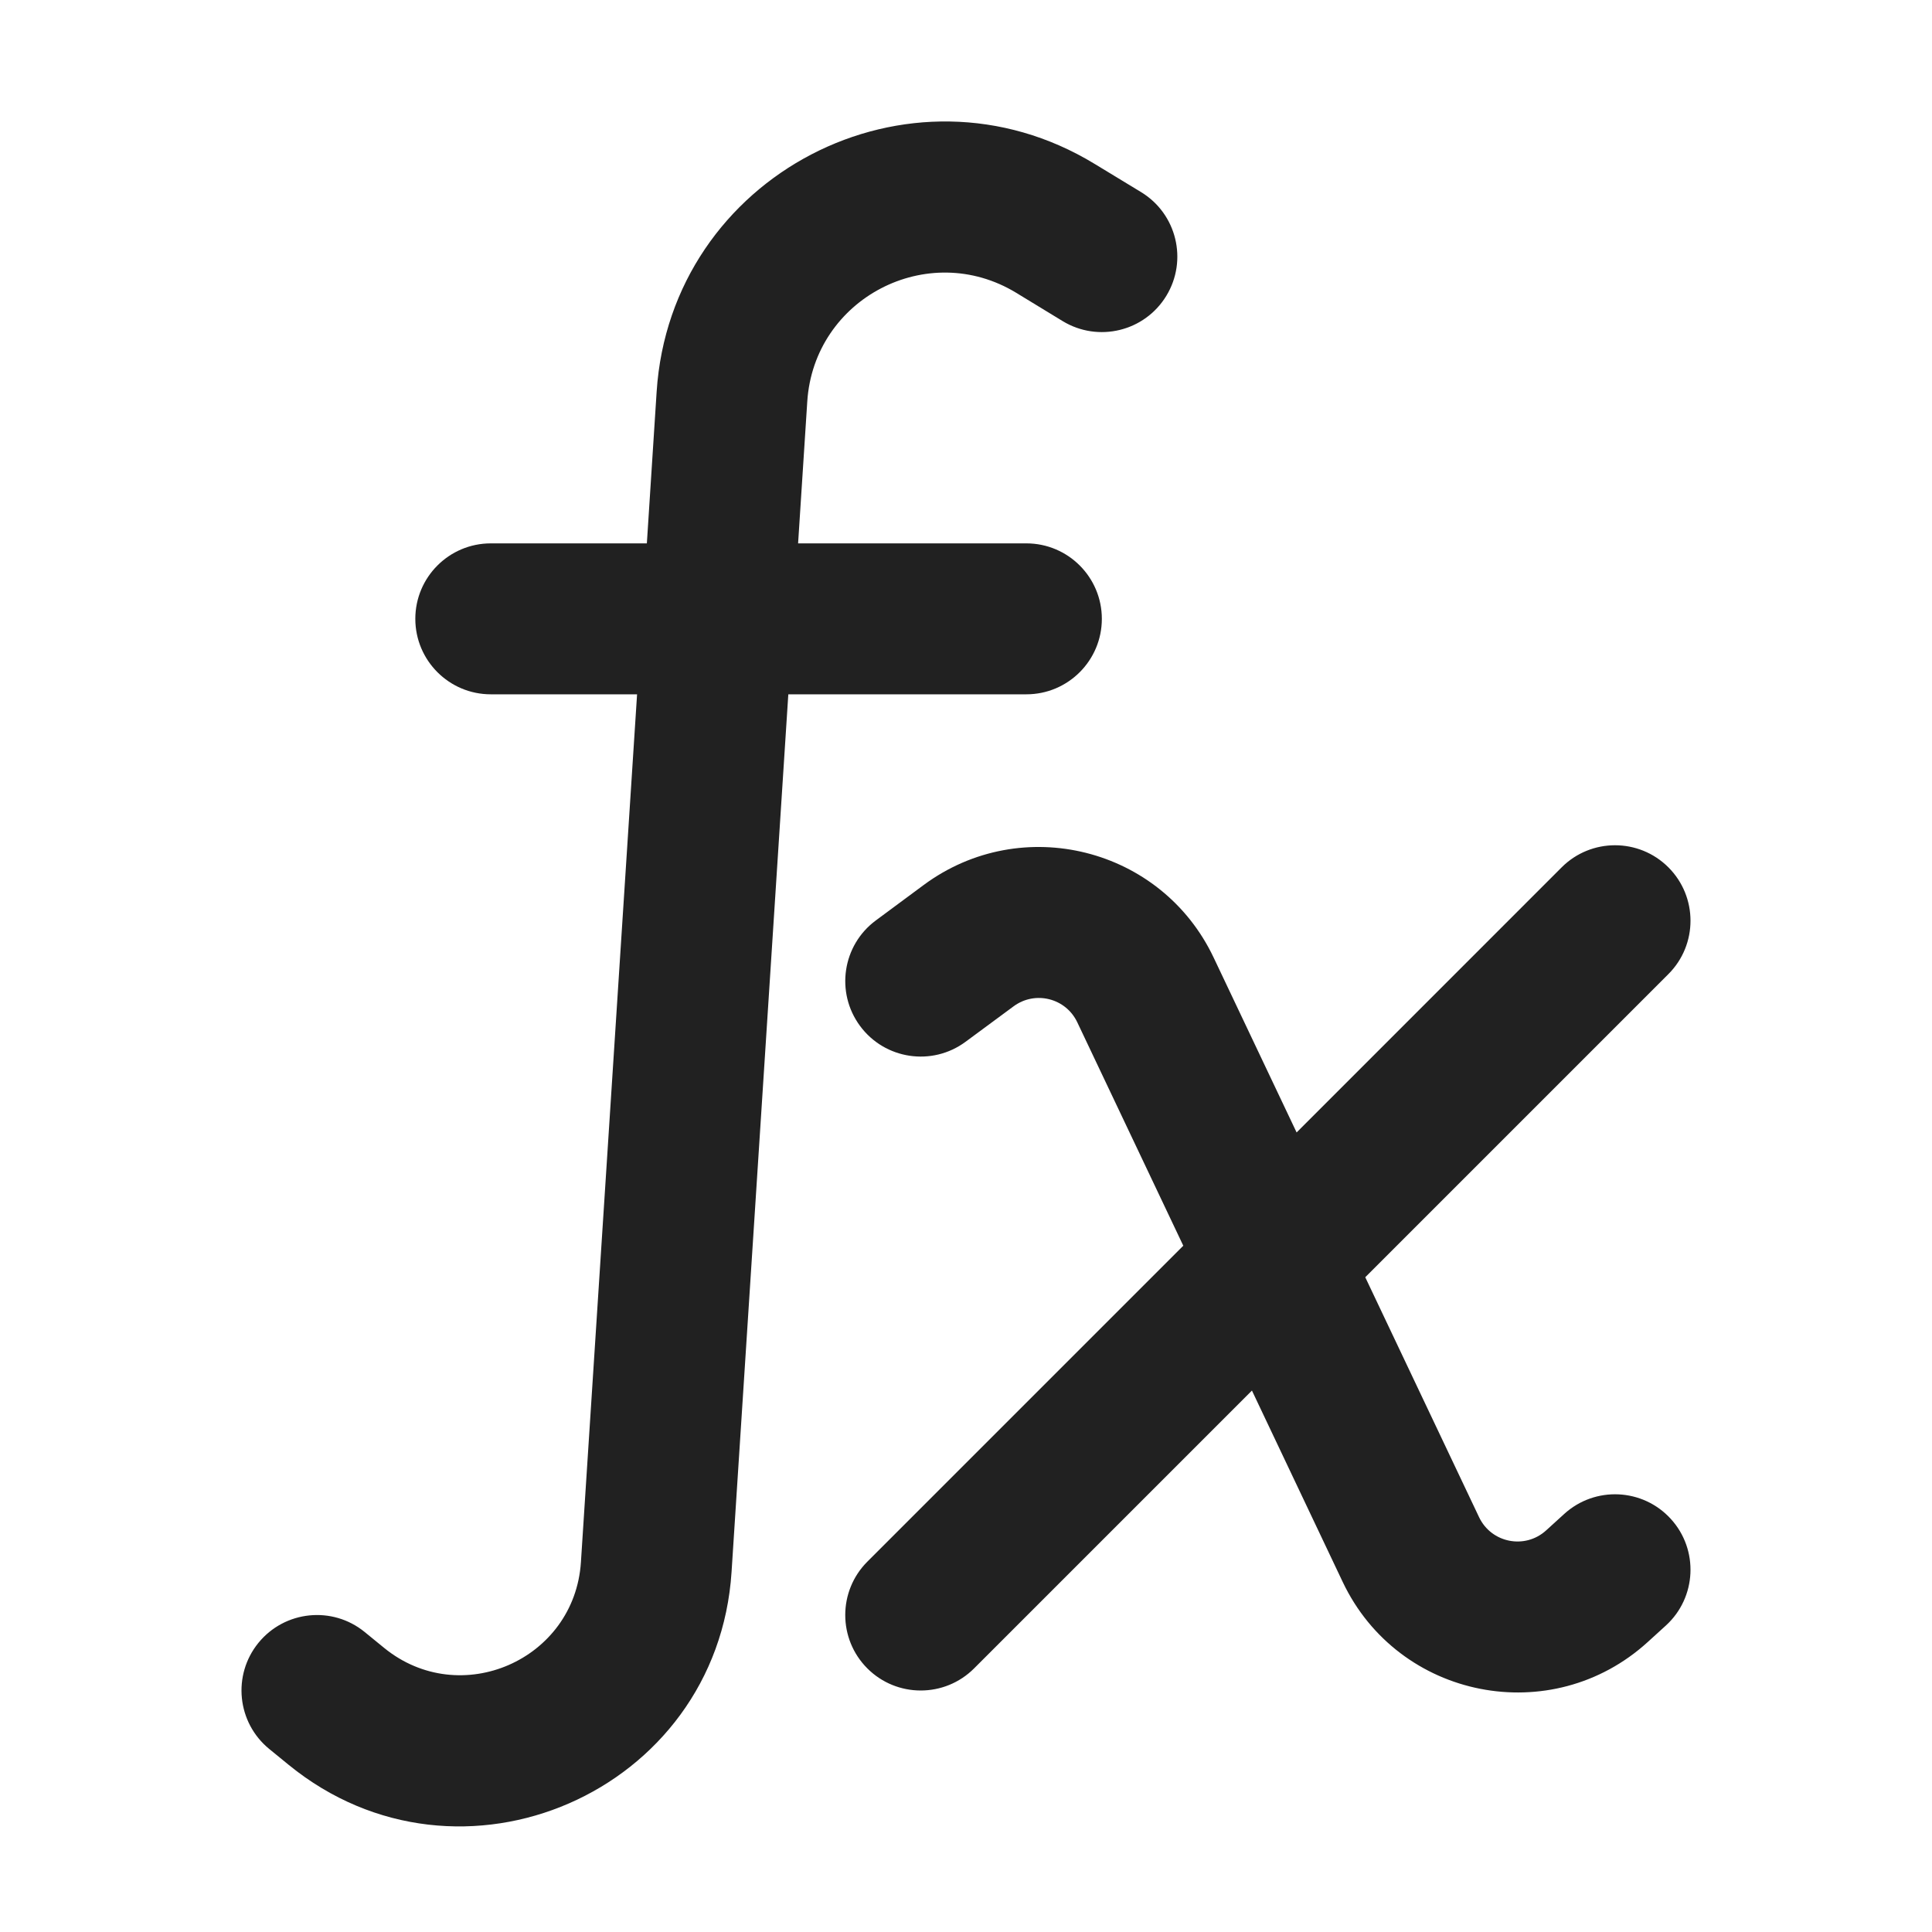 <svg width="32" height="32" viewBox="0 0 32 32" fill="none" xmlns="http://www.w3.org/2000/svg">
<path d="M16.832 4.85C15.368 3.959 13.482 4.941 13.371 6.65L13.219 9H17C17.69 9 18.25 9.56 18.25 10.25C18.25 10.94 17.69 11.5 17 11.5H13.057L12.117 26.035C11.881 29.686 7.618 31.544 4.782 29.232L4.46 28.969C3.925 28.532 3.845 27.745 4.281 27.21C4.718 26.675 5.505 26.595 6.04 27.031L6.362 27.294C7.623 28.322 9.517 27.496 9.622 25.873L10.552 11.5H8.129C7.439 11.5 6.879 10.94 6.879 10.25C6.879 9.56 7.439 9 8.129 9H10.714L10.876 6.489C11.108 2.904 15.063 0.847 18.131 2.715L18.9 3.182C19.49 3.541 19.677 4.31 19.318 4.9C18.959 5.49 18.19 5.677 17.6 5.318L16.832 4.85ZM27.634 16.134C28.122 15.646 28.122 14.854 27.634 14.366C27.146 13.878 26.354 13.878 25.866 14.366L21.476 18.757L20.102 15.861C19.238 14.038 16.924 13.458 15.301 14.657L14.507 15.245C13.952 15.655 13.835 16.438 14.245 16.993C14.655 17.548 15.438 17.666 15.993 17.255L16.788 16.668C17.145 16.404 17.653 16.531 17.843 16.932L19.599 20.633L14.366 25.866C13.878 26.354 13.878 27.146 14.366 27.634C14.854 28.122 15.646 28.122 16.134 27.634L20.736 23.032L22.239 26.201C23.162 28.146 25.702 28.646 27.293 27.196L27.592 26.924C28.102 26.459 28.139 25.668 27.674 25.158C27.209 24.648 26.419 24.611 25.908 25.076L25.609 25.348C25.259 25.667 24.701 25.557 24.498 25.129L22.613 21.155L27.634 16.134Z" fill="#212121"/>
</svg>
